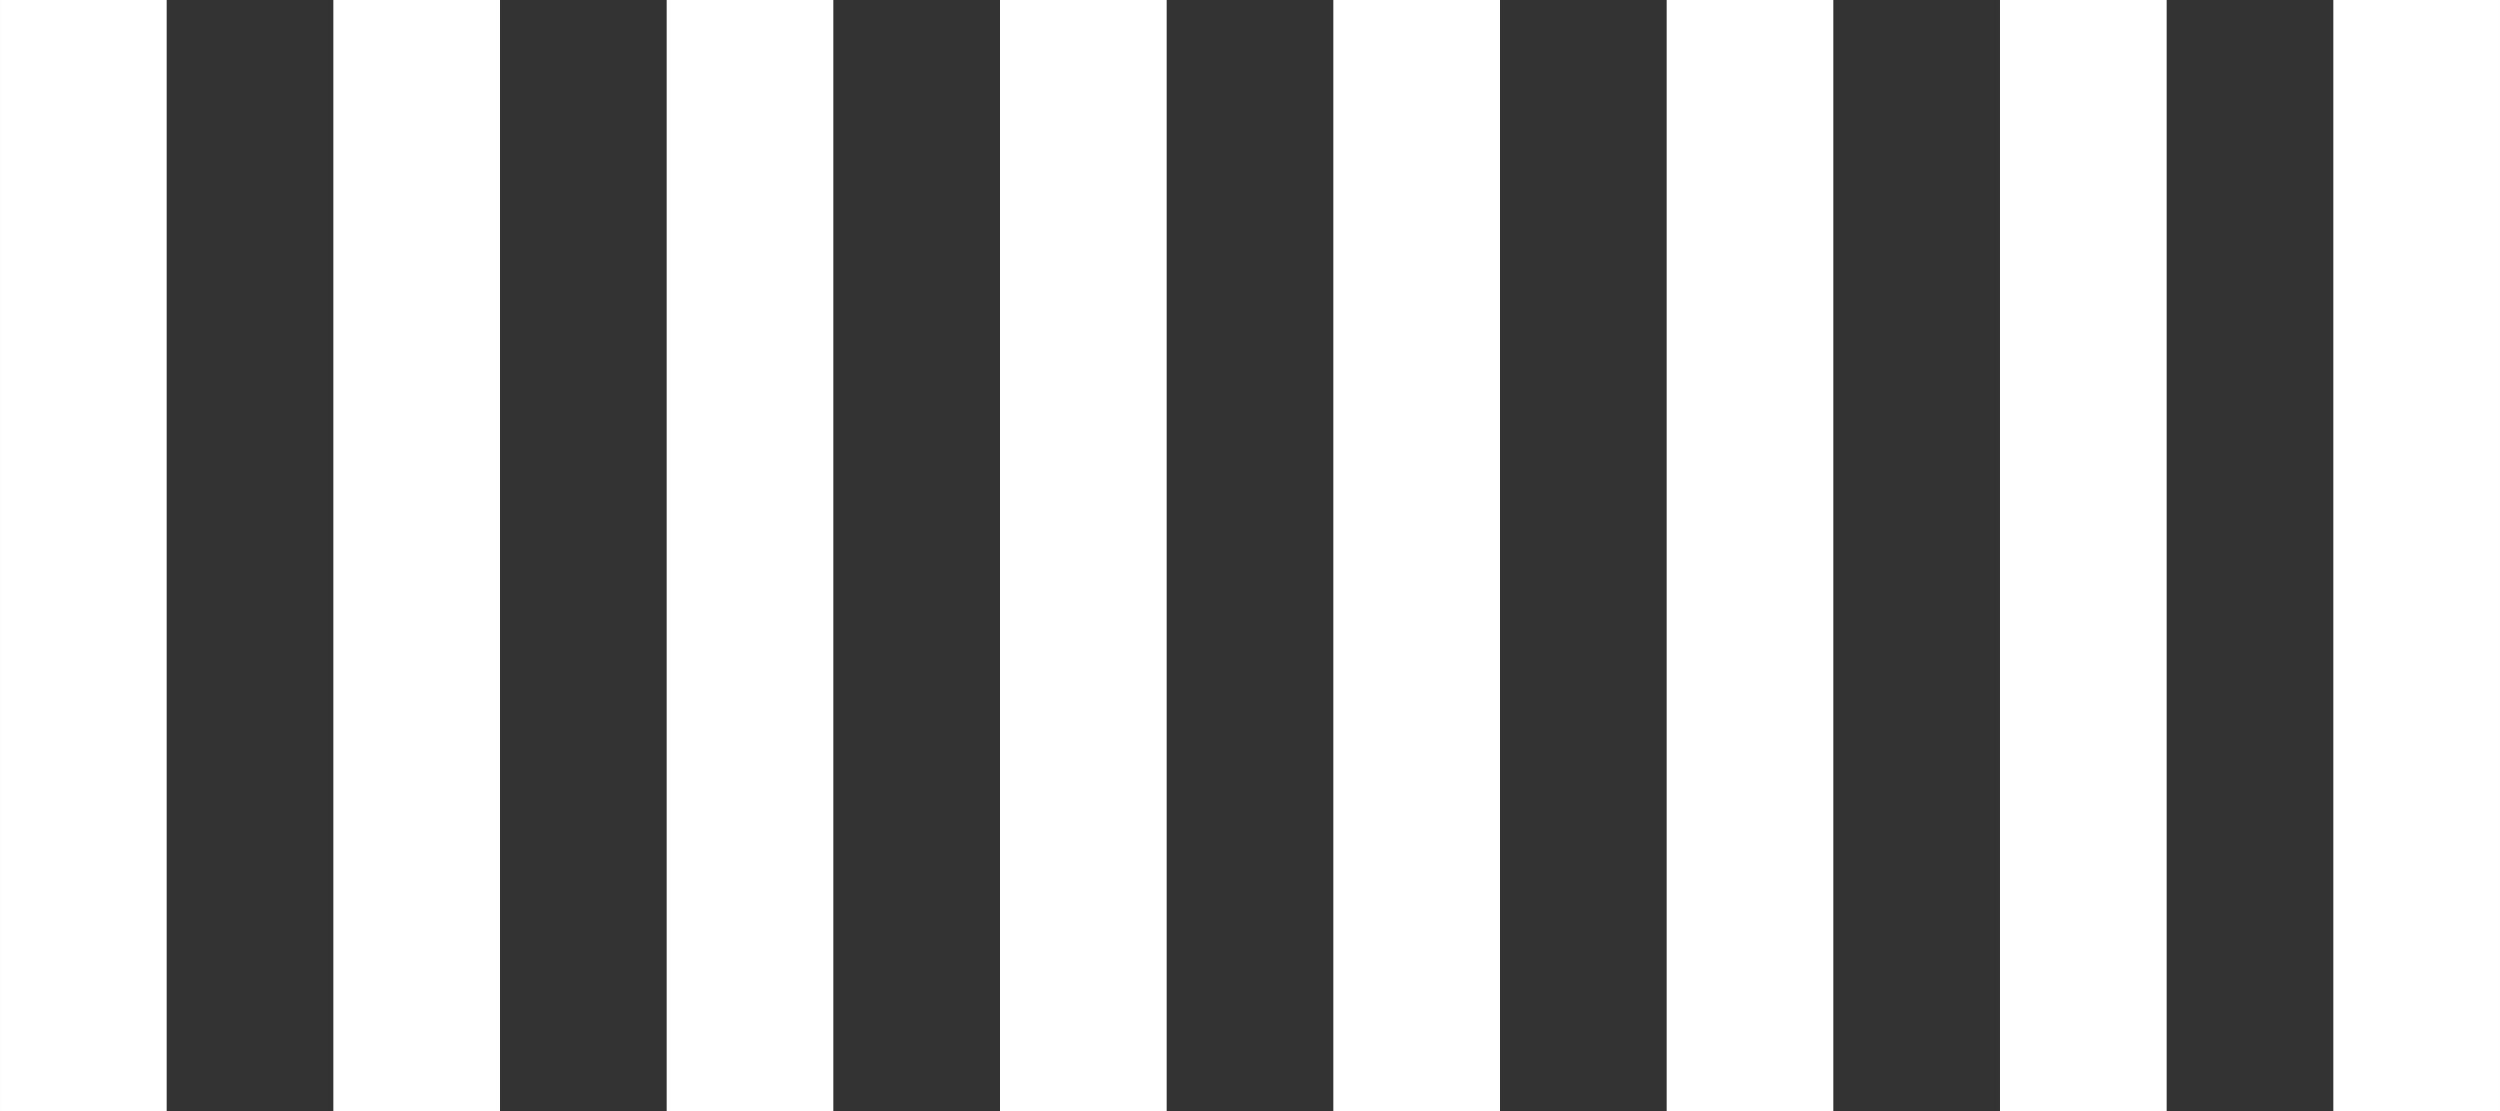 <?xml version="1.0" encoding="UTF-8" standalone="no"?>
<!-- Created with Inkscape (http://www.inkscape.org/) -->

<svg
   width="26.575in"
   height="11.811in"
   viewBox="0 0 675 300"
   version="1.1"
   id="svg6189"
   inkscape:version="1.1 (c68e22c387, 2021-05-23)"
   sodipodi:docname="roadmark_201_oudanhodou.svg"
   xmlns:inkscape="http://www.inkscape.org/namespaces/inkscape"
   xmlns:sodipodi="http://sodipodi.sourceforge.net/DTD/sodipodi-0.dtd"
   xmlns="http://www.w3.org/2000/svg"
   xmlns:svg="http://www.w3.org/2000/svg">
  <rect x="0" y="0" width="675" height="300" fill="#333333" stroke="none"/>
  <sodipodi:namedview
     id="namedview6191"
     pagecolor="#777777"
     bordercolor="#111111"
     borderopacity="1"
     inkscape:pageshadow="0"
     inkscape:pageopacity="0"
     inkscape:pagecheckerboard="1"
     inkscape:document-units="mm"
     showgrid="false"
     units="in"
     inkscape:zoom="0.16770307"
     inkscape:cx="1317.8053"
     inkscape:cy="1583.1553"
     inkscape:window-width="1716"
     inkscape:window-height="1003"
     inkscape:window-x="783"
     inkscape:window-y="368"
     inkscape:window-maximized="0"
     inkscape:current-layer="layer1" />
  <defs
     id="defs6186" />
  <g
     inkscape:label="レイヤー 1"
     inkscape:groupmode="layer"
     id="layer1"
     transform="translate(-90)">
    <rect
       style="fill:#ffffff;stroke-width:0.55"
       id="rect6356"
       width="45"
       height="300"
       x="90"
       y="0" />
    <rect
       style="fill:#ffffff;stroke-width:0.55"
       id="rect6358"
       width="45"
       height="300"
       x="180"
       y="0" />
    <rect
       style="fill:#ffffff;stroke-width:0.55"
       id="rect6360"
       width="45"
       height="300"
       x="270"
       y="0" />
    <rect
       style="fill:#ffffff;stroke-width:0.55"
       id="rect6362"
       width="45"
       height="300"
       x="360"
       y="0" />
    <rect
       style="fill:#ffffff;stroke-width:0.55"
       id="rect6364"
       width="45"
       height="300"
       x="450"
       y="0" />
    <rect
       style="fill:#ffffff;stroke-width:0.55"
       id="rect6366"
       width="45"
       height="300"
       x="540"
       y="0" />
    <rect
       style="fill:#ffffff;stroke-width:0.55"
       id="rect6368"
       width="45"
       height="300"
       x="630"
       y="0" />
    <rect
       style="fill:#ffffff;stroke-width:0.55"
       id="rect6370"
       width="45"
       height="300"
       x="720"
       y="0" />
  </g>
</svg>
